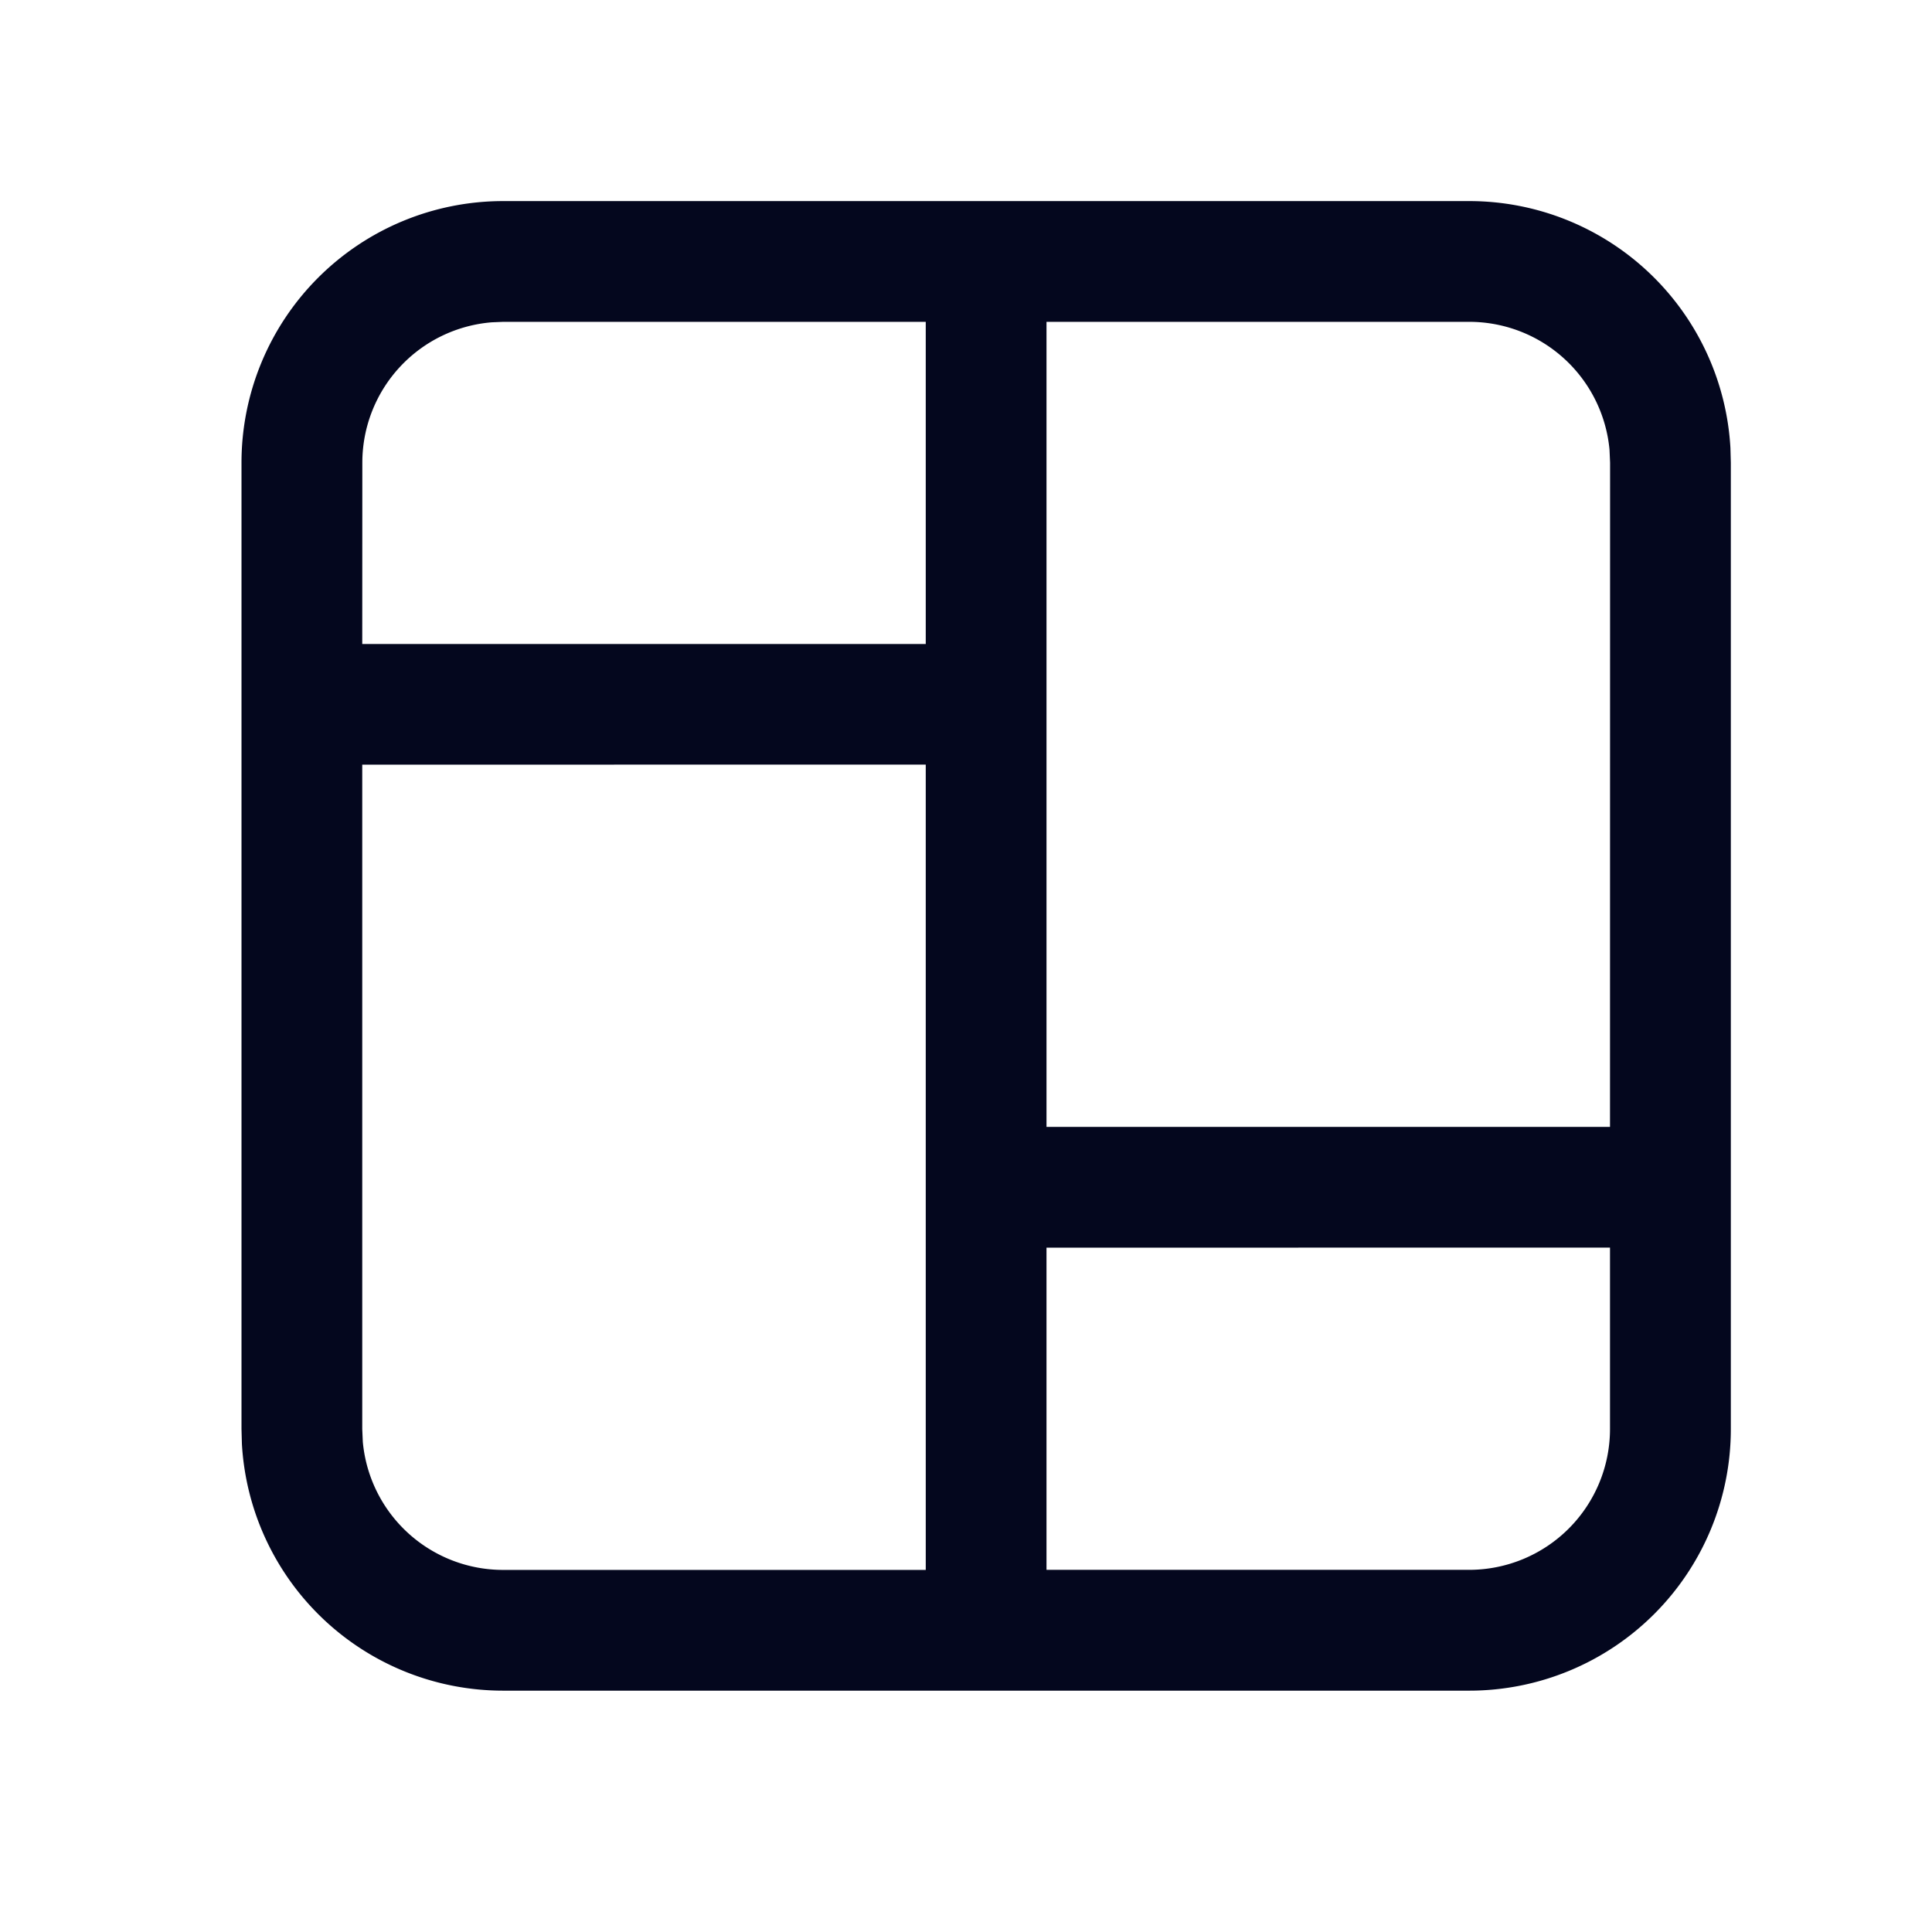<svg xmlns="http://www.w3.org/2000/svg" width="24" height="24" fill="none"><path fill="#04071E" d="M18.251 2.498a3.25 3.25 0 0 1 3.245 3.066l.005.184v12.004a3.25 3.25 0 0 1-3.25 3.25h-12a3.25 3.25 0 0 1-3.246-3.066L3 17.752V5.748a3.25 3.25 0 0 1 3.25-3.25zm-6.751 7-7 .001v8.253l.007.16a1.75 1.75 0 0 0 1.743 1.59h5.25zm8.5 6-7 .001v4.002h5.25a1.75 1.75 0 0 0 1.75-1.75zm-1.749-11.5H13v10.001h7l.001-8.25-.007-.162a1.75 1.75 0 0 0-1.743-1.589m-6.751 0H6.25l-.143.006a1.75 1.75 0 0 0-1.606 1.744L4.5 8h7z"/></svg>